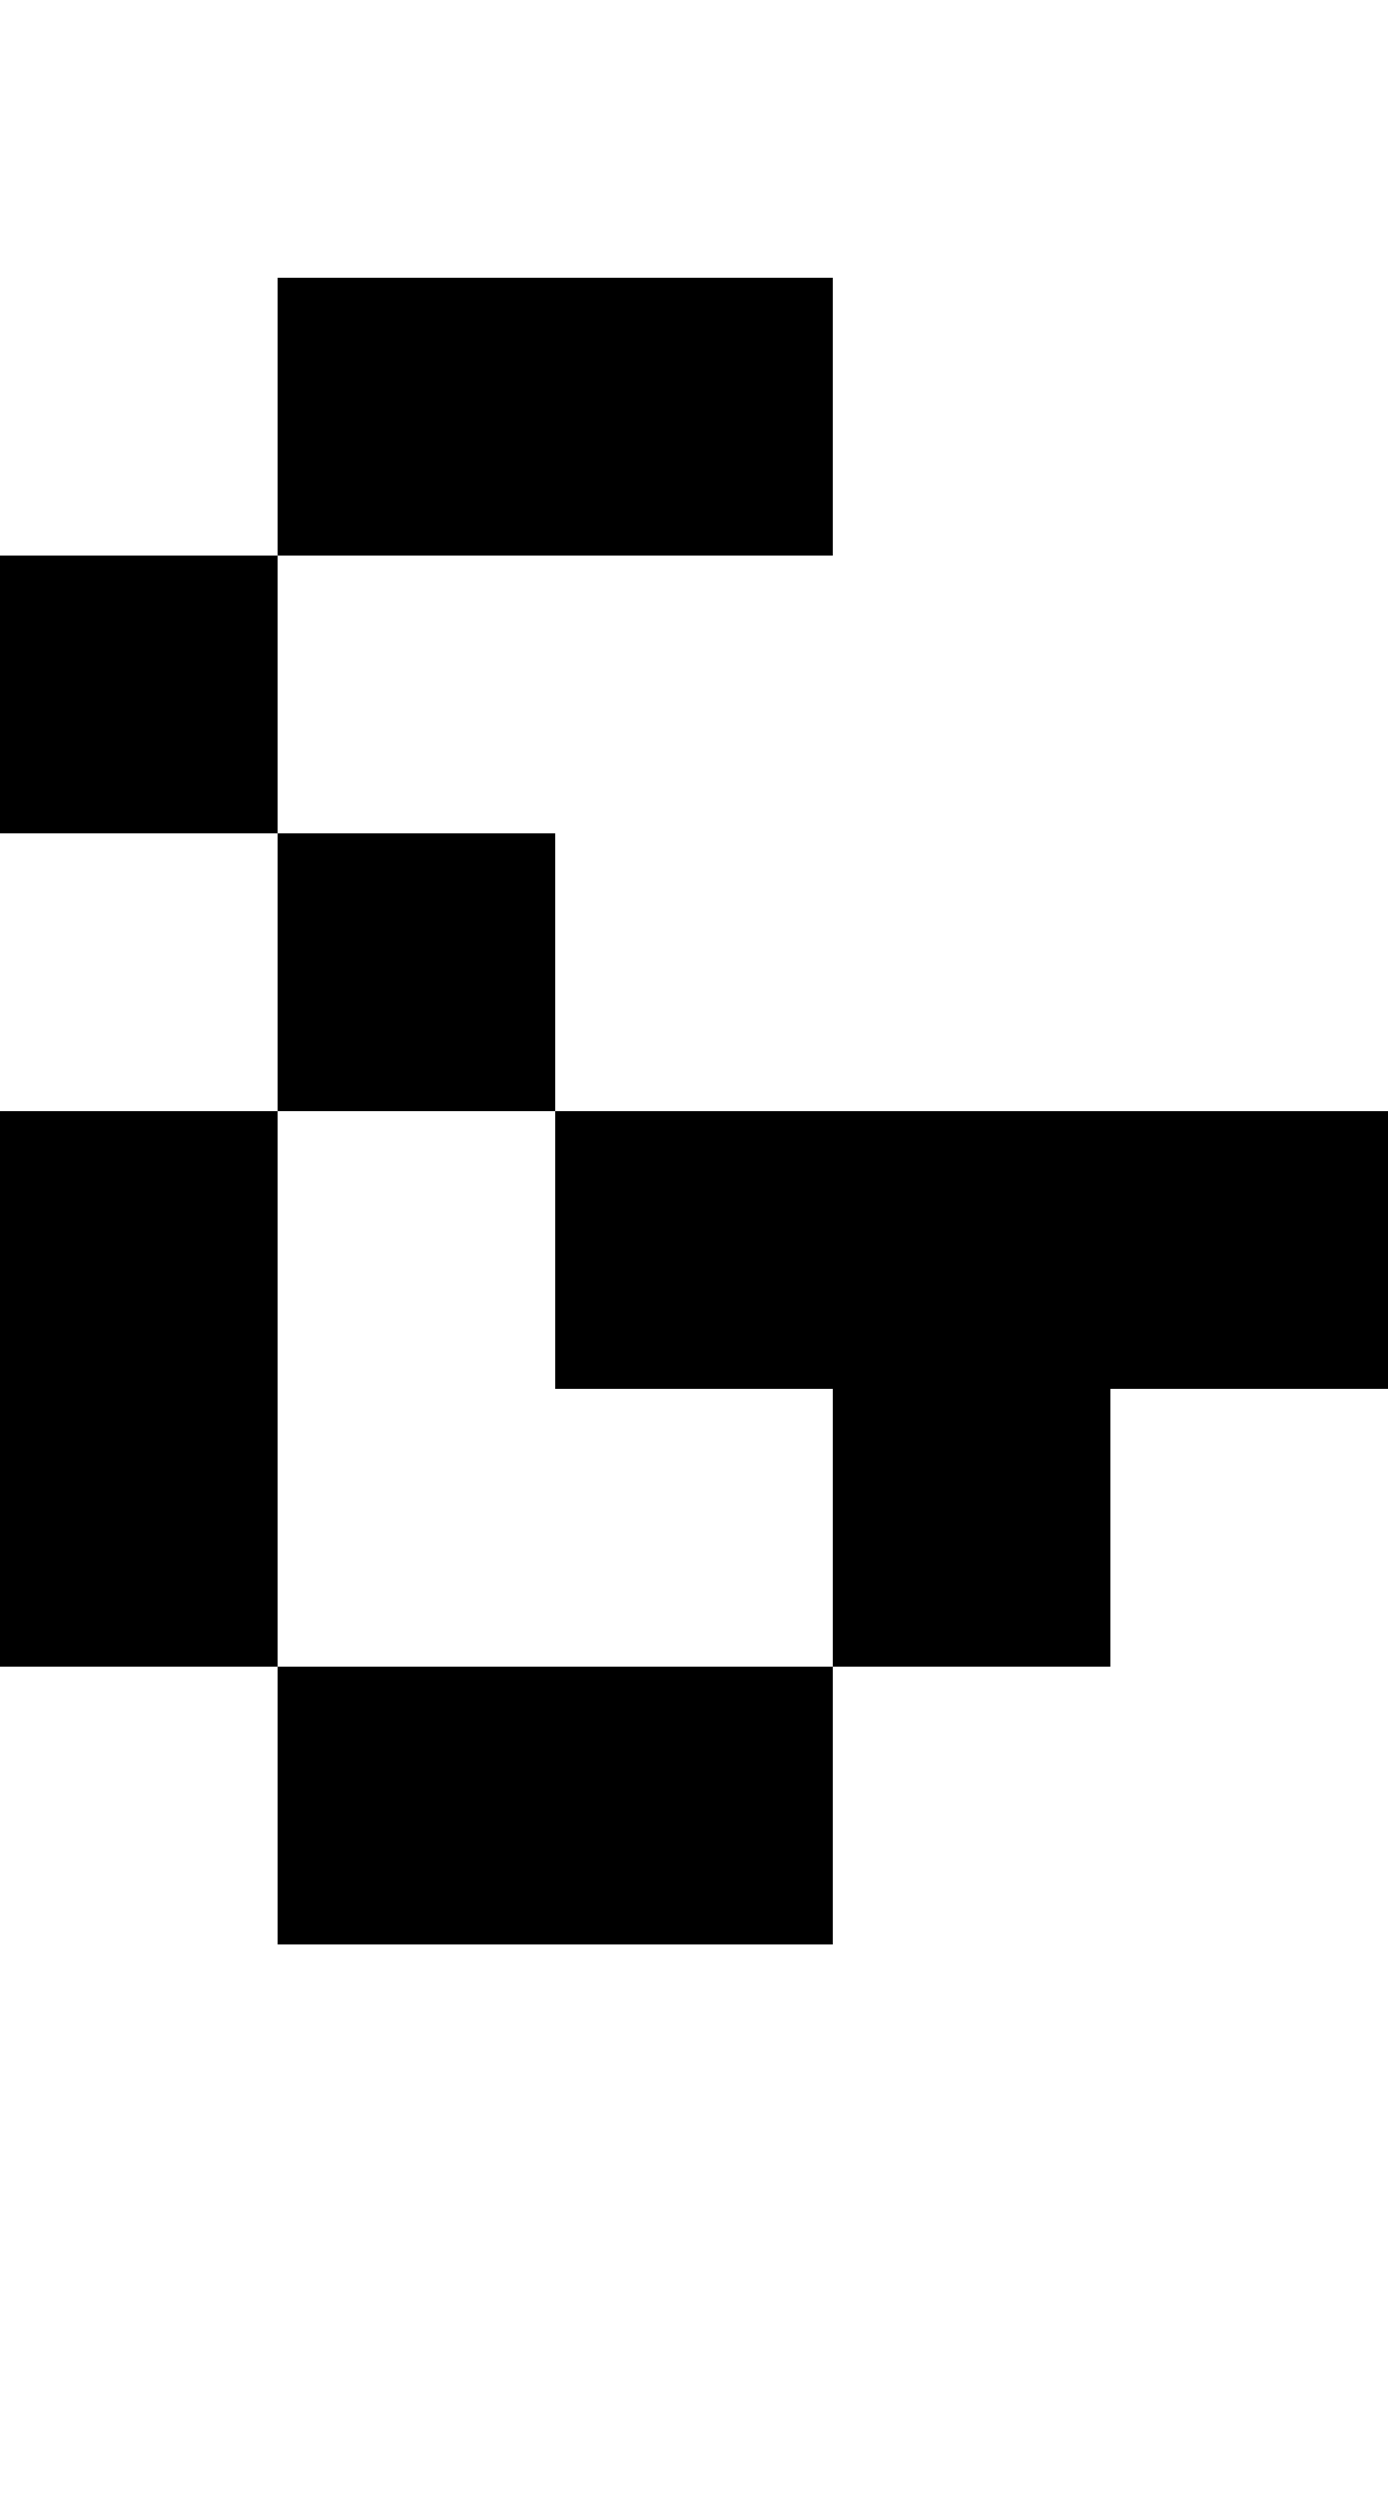 <?xml version="1.0" encoding="utf-8"?>
<!-- Generator: Adobe Illustrator 13.0.0, SVG Export Plug-In . SVG Version: 6.00 Build 14948)  -->
<!DOCTYPE svg PUBLIC "-//W3C//DTD SVG 1.1//EN" "http://www.w3.org/Graphics/SVG/1.1/DTD/svg11.dtd">
<svg version="1.1" id="Calque_1" xmlns="http://www.w3.org/2000/svg" xmlns:xlink="http://www.w3.org/1999/xlink" x="0px" y="0px"
	 width="20px" height="36px" viewBox="0 0 20 36" enable-background="new 0 0 20 36" xml:space="preserve">
<rect fill="none" width="20" height="36"/>
<g id="Mode_Isolation">
	<rect x="4" y="4" width="8" height="4"/>
	<rect y="8" width="4" height="4"/>
	<rect x="4" y="12" width="4" height="4"/>
	<rect y="16" width="4" height="8"/>
	<polygon points="8,16 8,20 12,20 12,24 16,24 16,20 20,20 20,16 	"/>
	<rect x="4" y="24" width="8" height="4"/>
</g>
</svg>

